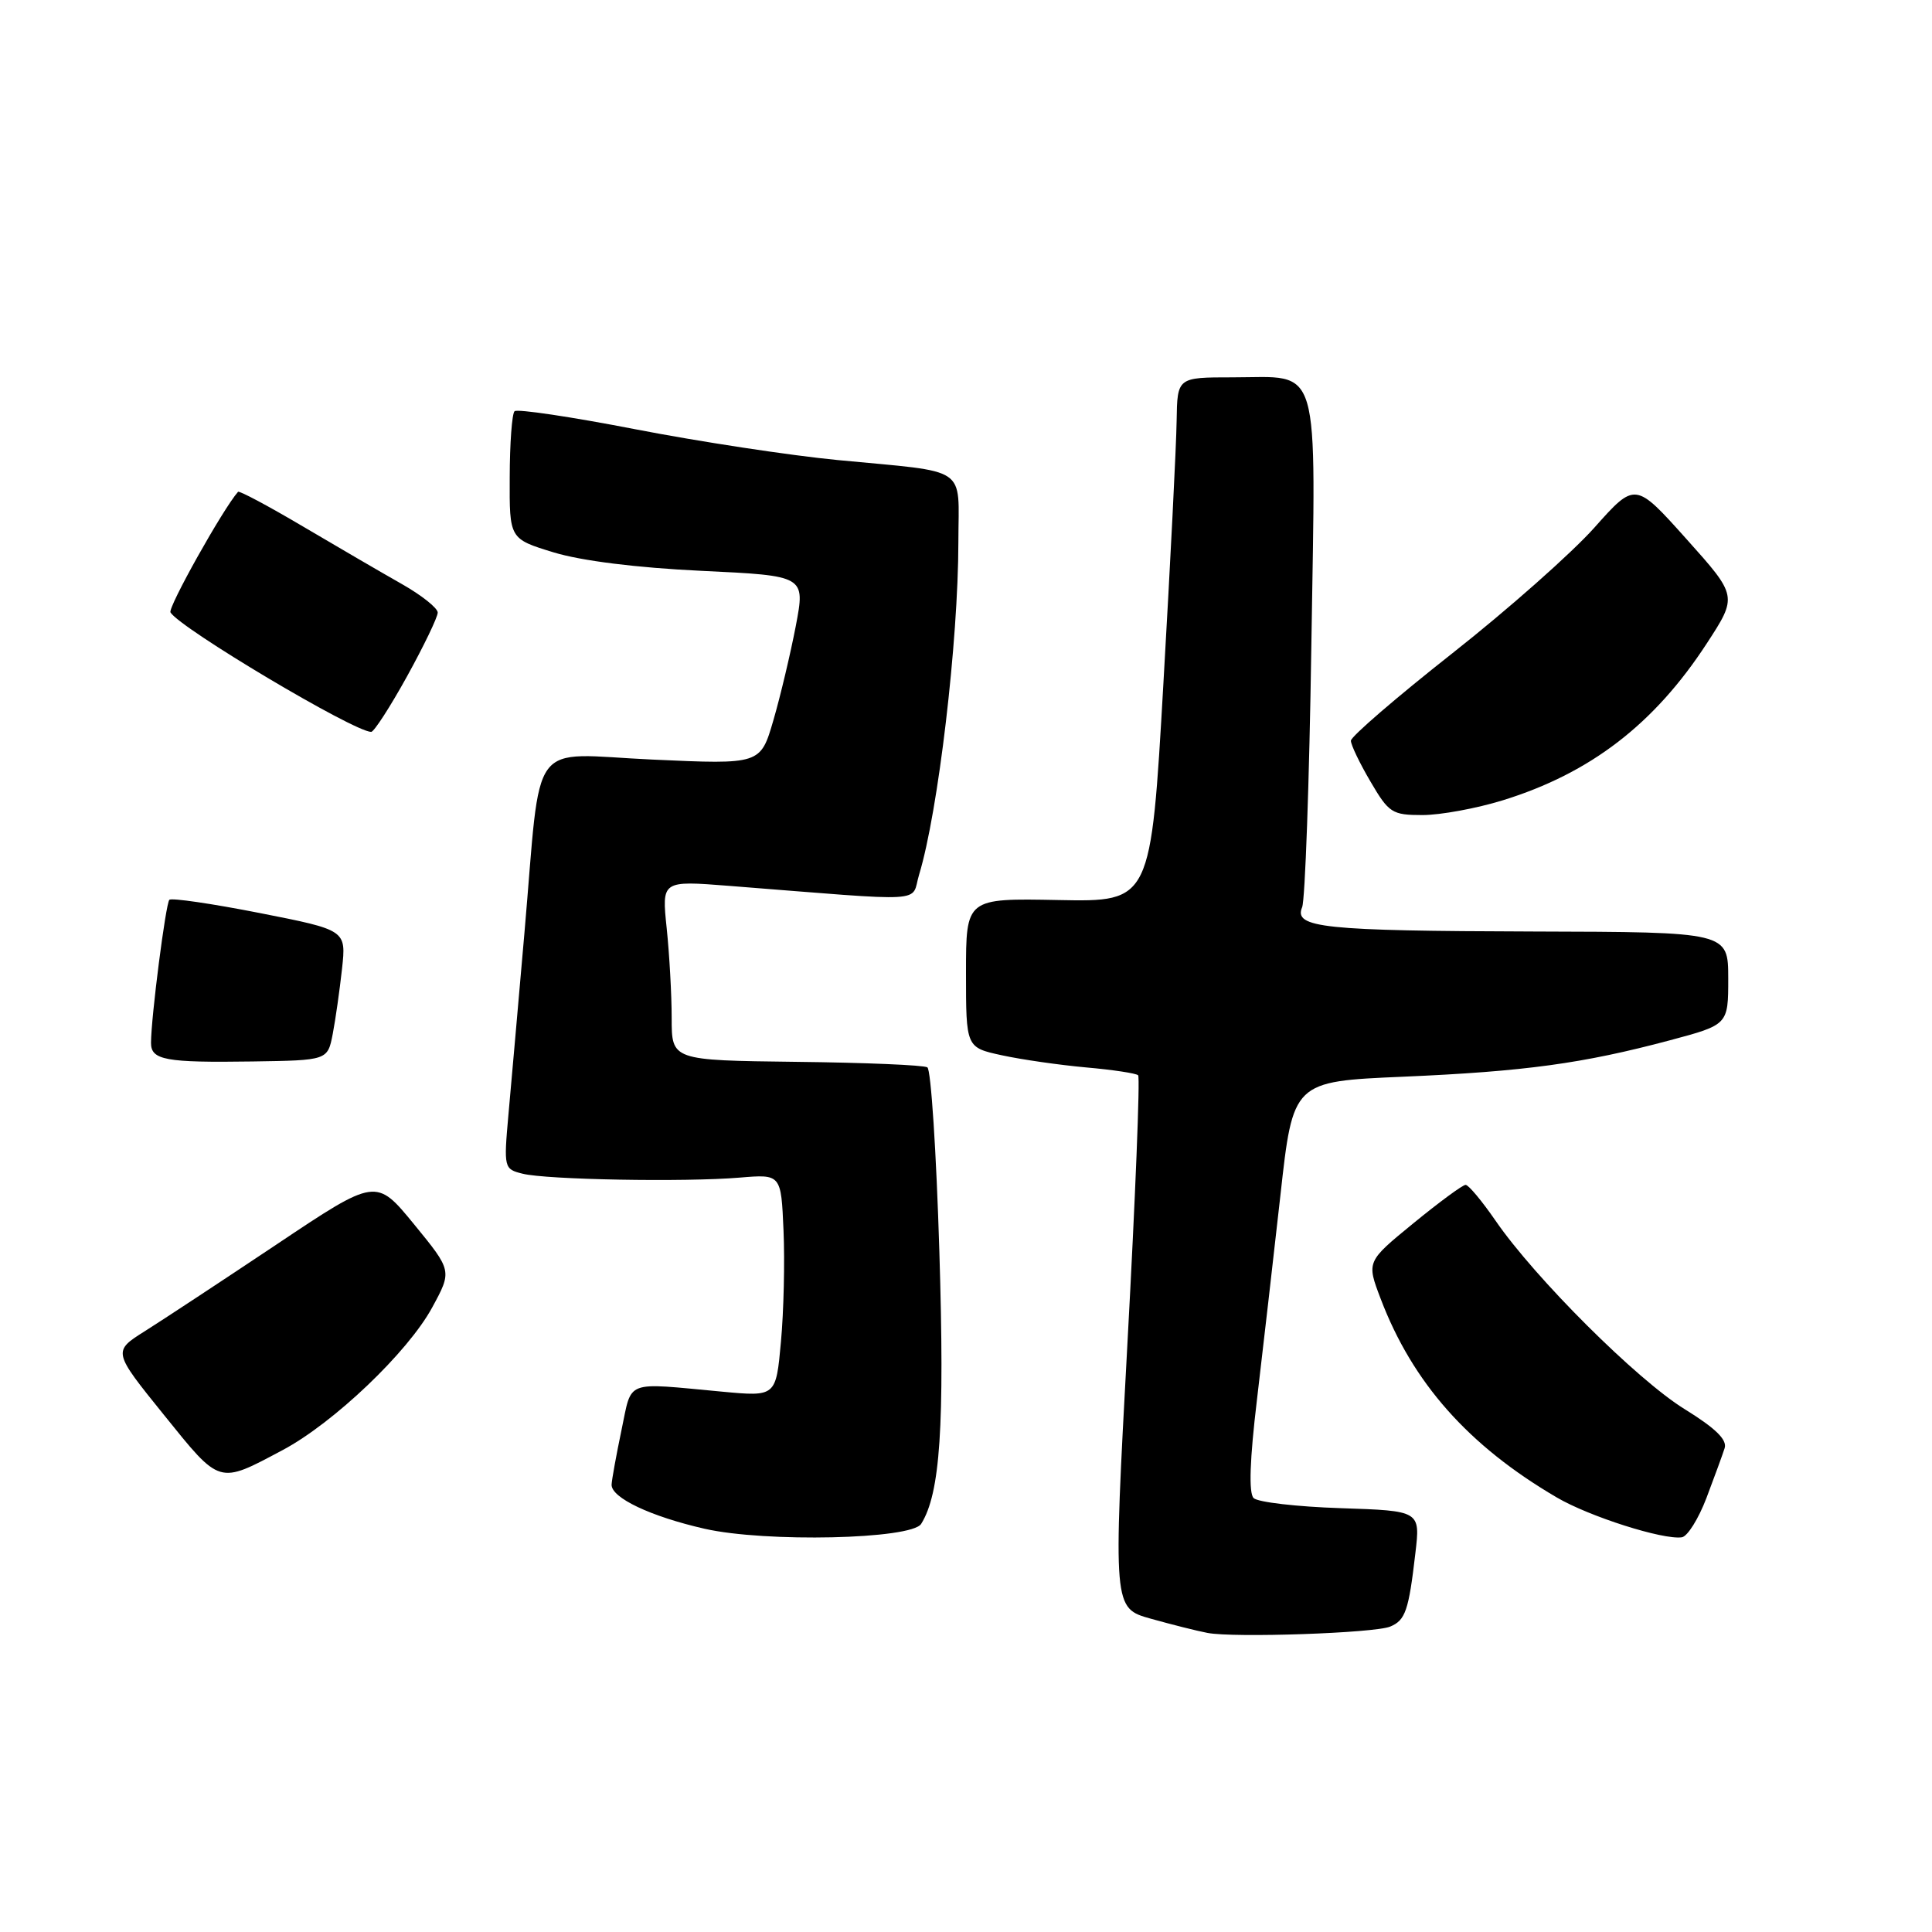 <?xml version="1.0" encoding="UTF-8" standalone="no"?>
<!DOCTYPE svg PUBLIC "-//W3C//DTD SVG 1.1//EN" "http://www.w3.org/Graphics/SVG/1.1/DTD/svg11.dtd" >
<svg xmlns="http://www.w3.org/2000/svg" xmlns:xlink="http://www.w3.org/1999/xlink" version="1.1" viewBox="0 0 256 256">
 <g >
 <path fill="currentColor"
d=" M 184.21 215.53 C 186.22 214.69 186.66 213.43 187.54 205.84 C 188.21 200.19 188.21 200.19 177.65 199.84 C 171.85 199.65 166.65 199.05 166.11 198.50 C 165.45 197.84 165.60 193.42 166.55 185.50 C 167.33 178.90 168.73 166.70 169.66 158.40 C 171.33 143.30 171.33 143.30 185.92 142.67 C 202.09 141.97 209.73 140.92 221.25 137.85 C 229.00 135.78 229.00 135.78 229.00 129.64 C 228.99 123.50 228.99 123.50 203.25 123.43 C 175.29 123.35 171.39 122.94 172.54 120.21 C 172.93 119.27 173.49 103.69 173.76 85.58 C 174.35 47.25 175.16 50.00 163.31 50.00 C 156.00 50.00 156.00 50.00 155.91 55.75 C 155.87 58.91 155.08 74.55 154.16 90.50 C 152.50 119.50 152.50 119.50 140.25 119.26 C 128.00 119.02 128.00 119.02 128.00 128.91 C 128.00 138.80 128.00 138.80 132.75 139.83 C 135.36 140.40 140.39 141.12 143.92 141.44 C 147.45 141.75 150.55 142.22 150.81 142.48 C 151.08 142.74 150.44 158.74 149.39 178.02 C 147.49 213.09 147.49 213.09 152.50 214.49 C 155.25 215.26 158.62 216.11 160.00 216.37 C 163.51 217.04 182.14 216.40 184.21 215.53 Z  M 122.06 201.92 C 124.59 197.88 125.18 188.99 124.47 165.83 C 124.07 152.70 123.36 141.72 122.88 141.43 C 122.41 141.13 114.59 140.80 105.51 140.70 C 89.00 140.50 89.00 140.50 89.00 134.90 C 89.00 131.81 88.70 126.46 88.34 122.99 C 87.68 116.68 87.68 116.68 96.59 117.38 C 123.59 119.50 120.63 119.68 121.79 115.88 C 124.31 107.60 126.98 85.03 126.99 71.77 C 127.00 61.57 128.60 62.65 111.00 60.96 C 104.67 60.35 92.59 58.51 84.14 56.87 C 75.69 55.23 68.51 54.16 68.18 54.49 C 67.84 54.82 67.55 58.76 67.54 63.25 C 67.50 71.40 67.50 71.40 73.35 73.19 C 77.02 74.31 84.33 75.23 92.96 75.64 C 106.71 76.29 106.71 76.29 105.45 82.93 C 104.75 86.57 103.42 92.20 102.48 95.43 C 100.77 101.30 100.77 101.30 86.50 100.65 C 69.79 99.89 71.79 97.19 69.49 123.62 C 68.68 132.90 67.73 143.74 67.37 147.70 C 66.74 154.77 66.78 154.91 69.24 155.52 C 72.40 156.32 90.73 156.65 98.00 156.04 C 103.50 155.58 103.50 155.58 103.82 163.04 C 104.00 167.14 103.85 173.78 103.48 177.78 C 102.82 185.07 102.82 185.07 95.66 184.40 C 82.60 183.19 83.78 182.74 82.35 189.50 C 81.66 192.80 81.07 196.05 81.04 196.72 C 80.98 198.46 86.21 200.94 93.37 202.57 C 101.44 204.40 120.78 203.97 122.06 201.92 Z  M 226.11 198.50 C 227.15 195.75 228.24 192.78 228.52 191.90 C 228.89 190.78 227.32 189.25 223.21 186.71 C 216.90 182.81 203.41 169.37 198.17 161.75 C 196.37 159.14 194.59 157.00 194.20 157.00 C 193.81 157.00 190.70 159.29 187.28 162.09 C 181.07 167.17 181.07 167.17 182.94 172.08 C 187.17 183.21 194.56 191.56 206.28 198.42 C 210.59 200.95 220.36 204.06 222.85 203.70 C 223.60 203.59 225.06 201.25 226.11 198.50 Z  M 37.46 192.14 C 44.22 188.54 54.04 179.18 57.26 173.26 C 59.91 168.39 59.91 168.39 54.87 162.23 C 49.83 156.08 49.83 156.08 36.67 164.88 C 29.42 169.72 21.57 174.89 19.22 176.37 C 14.93 179.07 14.93 179.07 21.72 187.48 C 29.24 196.80 28.88 196.70 37.46 192.14 Z  M 44.09 137.00 C 44.46 135.07 45.01 131.19 45.32 128.37 C 45.88 123.24 45.88 123.24 34.41 120.98 C 28.10 119.74 22.71 118.95 22.44 119.23 C 21.96 119.71 20.02 134.79 20.01 138.18 C 20.00 140.47 21.92 140.82 33.46 140.65 C 43.41 140.50 43.41 140.50 44.09 137.00 Z  M 199.14 106.04 C 210.74 102.45 219.19 95.95 226.15 85.27 C 230.24 78.99 230.24 78.99 223.46 71.42 C 216.67 63.84 216.67 63.84 211.25 69.93 C 208.26 73.28 199.79 80.78 192.41 86.59 C 185.04 92.40 179.00 97.60 179.00 98.15 C 179.00 98.70 180.17 101.14 181.60 103.57 C 184.03 107.72 184.46 108.00 188.49 108.00 C 190.85 108.00 195.65 107.12 199.14 106.04 Z  M 53.93 89.63 C 56.17 85.57 58.00 81.77 58.00 81.17 C 58.00 80.57 55.86 78.87 53.25 77.39 C 50.64 75.91 44.75 72.48 40.16 69.77 C 35.58 67.06 31.70 64.99 31.54 65.17 C 29.53 67.45 22.21 80.53 22.59 81.15 C 23.90 83.27 46.83 96.93 49.18 96.98 C 49.55 96.99 51.69 93.68 53.93 89.63 Z "/>
</g>
</svg>
